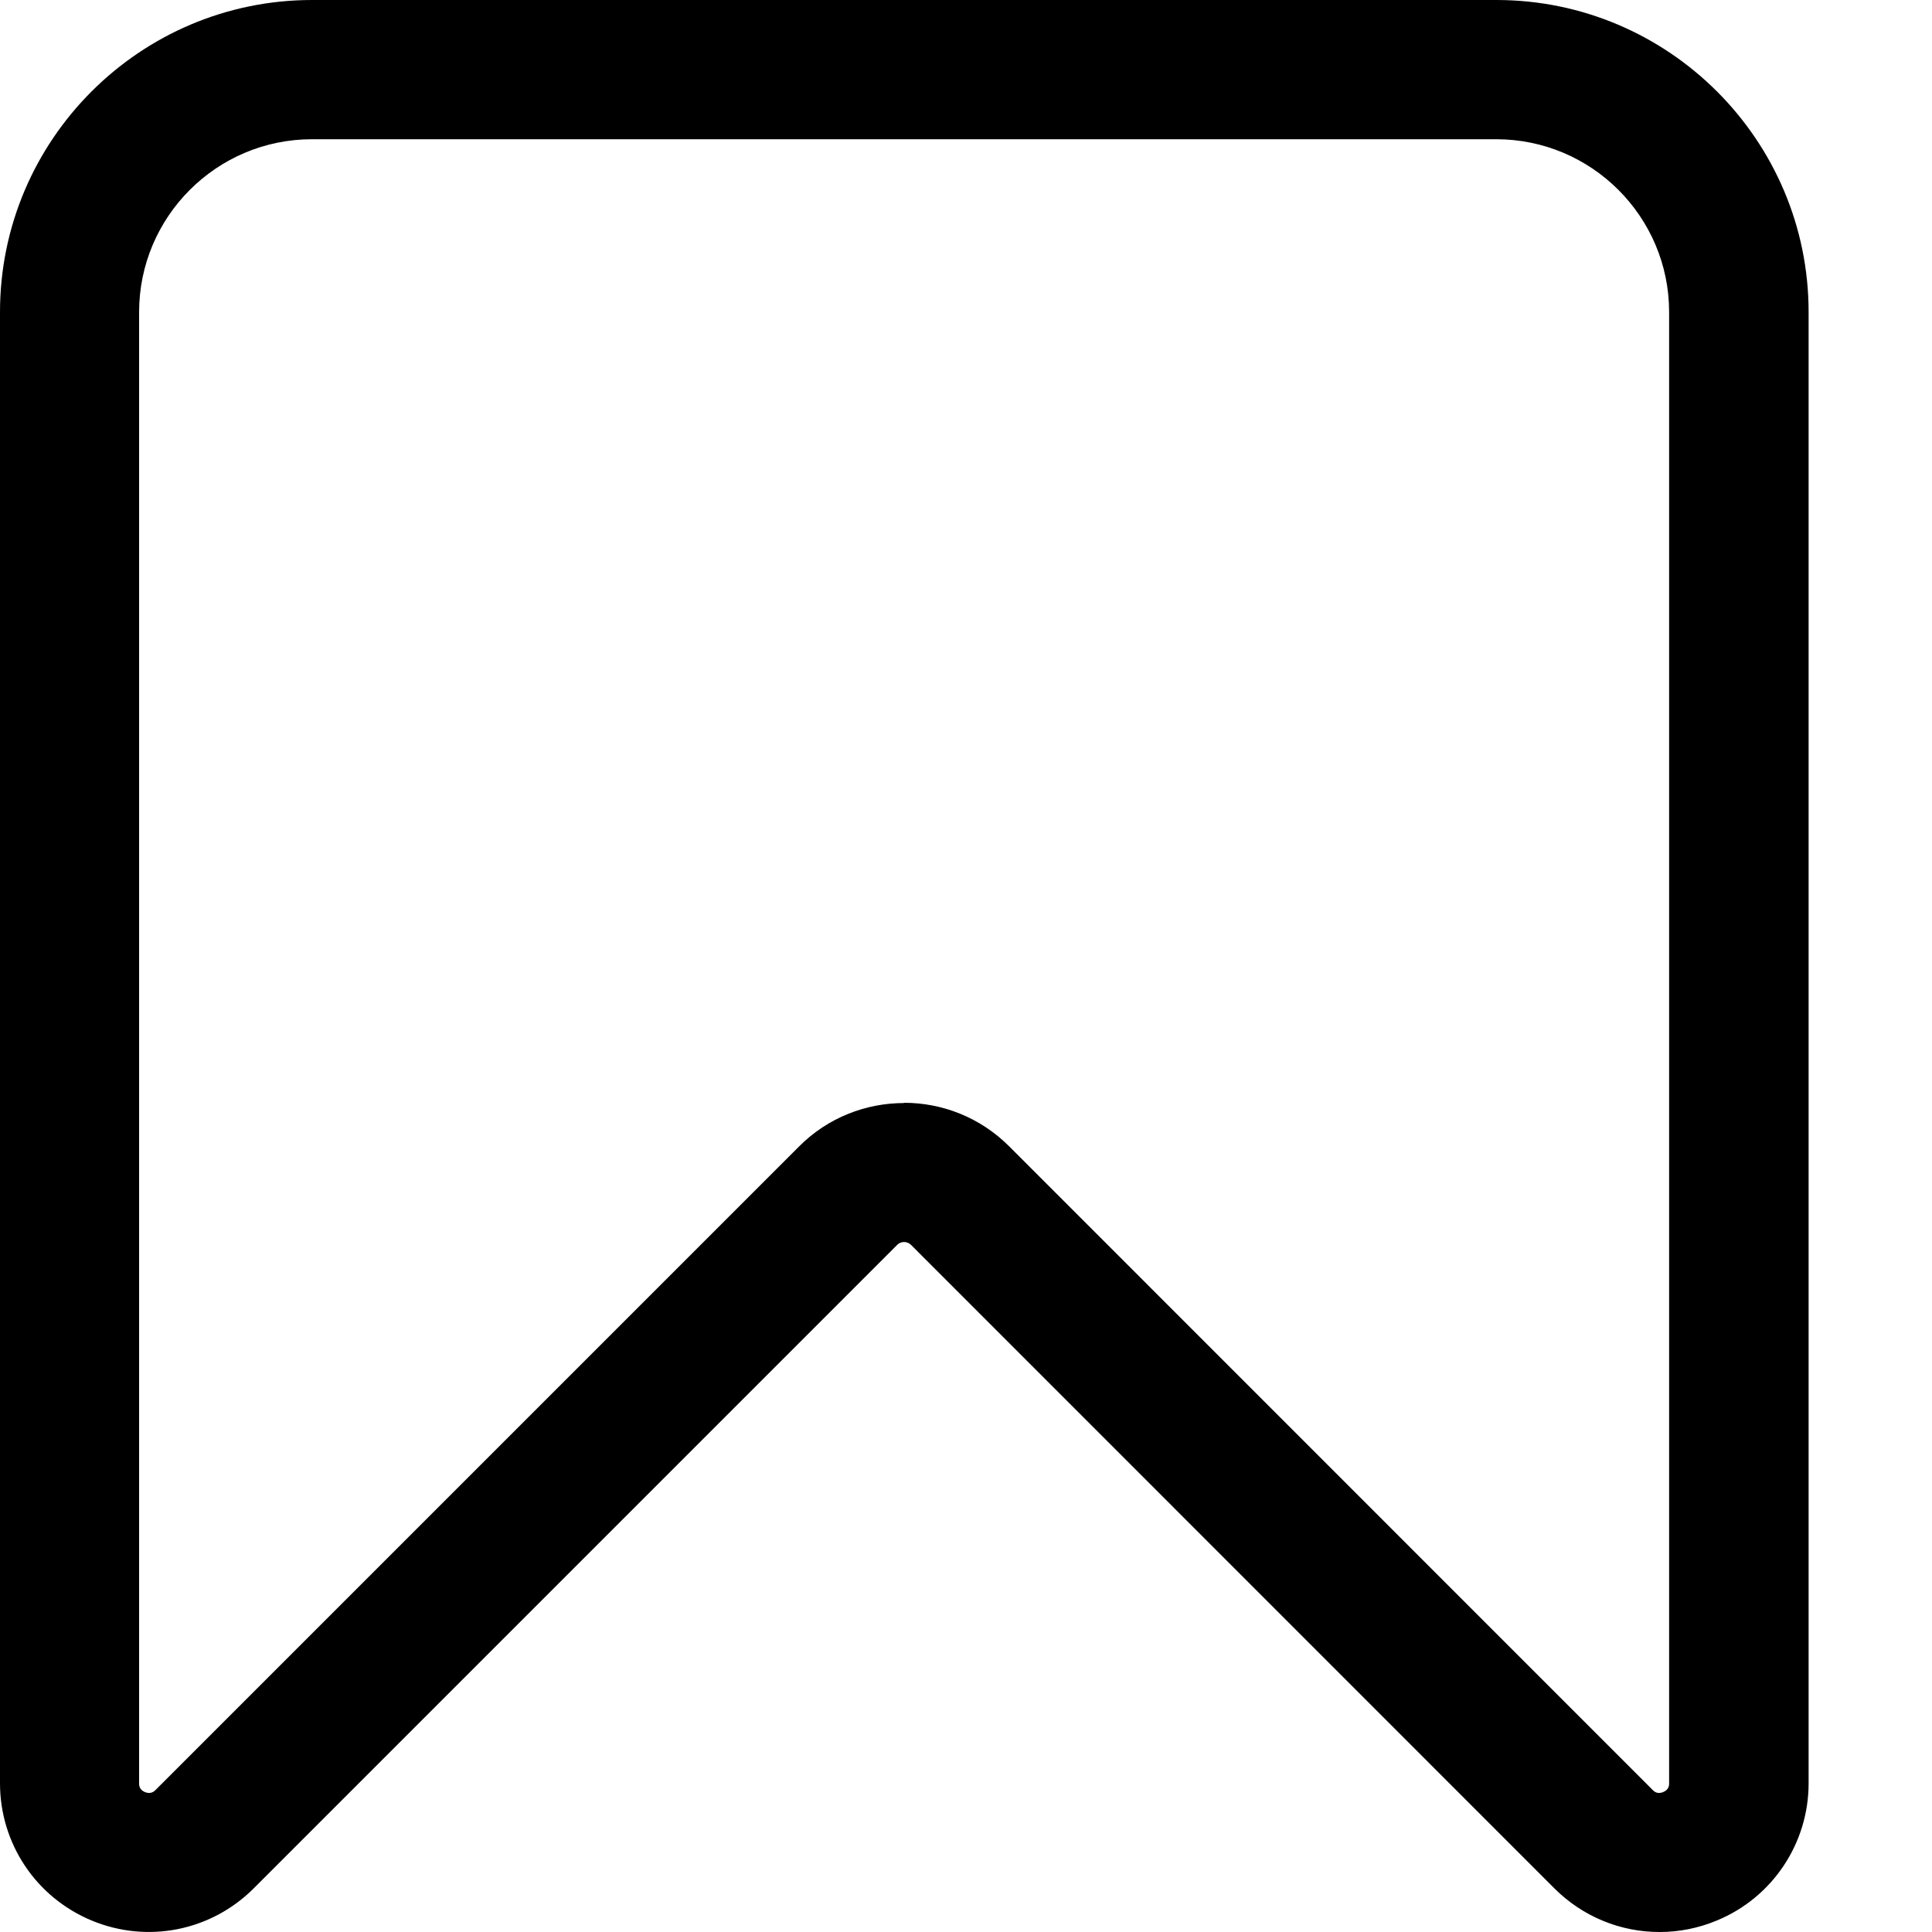 <svg id="icon" fill="currentColor" width="15" height="15" viewBox="0 0 15 15" xmlns="http://www.w3.org/2000/svg">
<path d="M12.884 15C12.584 15 12.29 14.883 12.068 14.661L7.072 9.664C7.043 9.636 6.995 9.636 6.967 9.664L1.97 14.661C1.639 14.992 1.146 15.091 0.712 14.911C0.279 14.731 0 14.313 0 13.845V2.423C0 1.087 1.087 0 2.423 0H11.618C12.954 0 14.042 1.087 14.042 2.423V13.845C14.042 14.313 13.761 14.733 13.329 14.911C13.185 14.971 13.035 15 12.887 15H12.884ZM7.019 8.562C7.315 8.562 7.61 8.675 7.835 8.9L12.832 13.898C12.842 13.908 12.867 13.932 12.912 13.914C12.959 13.895 12.959 13.86 12.959 13.845V2.423C12.959 1.682 12.356 1.081 11.617 1.081H2.422C1.681 1.081 1.08 1.684 1.08 2.423V13.845C1.08 13.86 1.08 13.895 1.126 13.914C1.171 13.932 1.197 13.908 1.207 13.898L6.204 8.901C6.428 8.676 6.724 8.564 7.019 8.564V8.562Z"/>
</svg>
